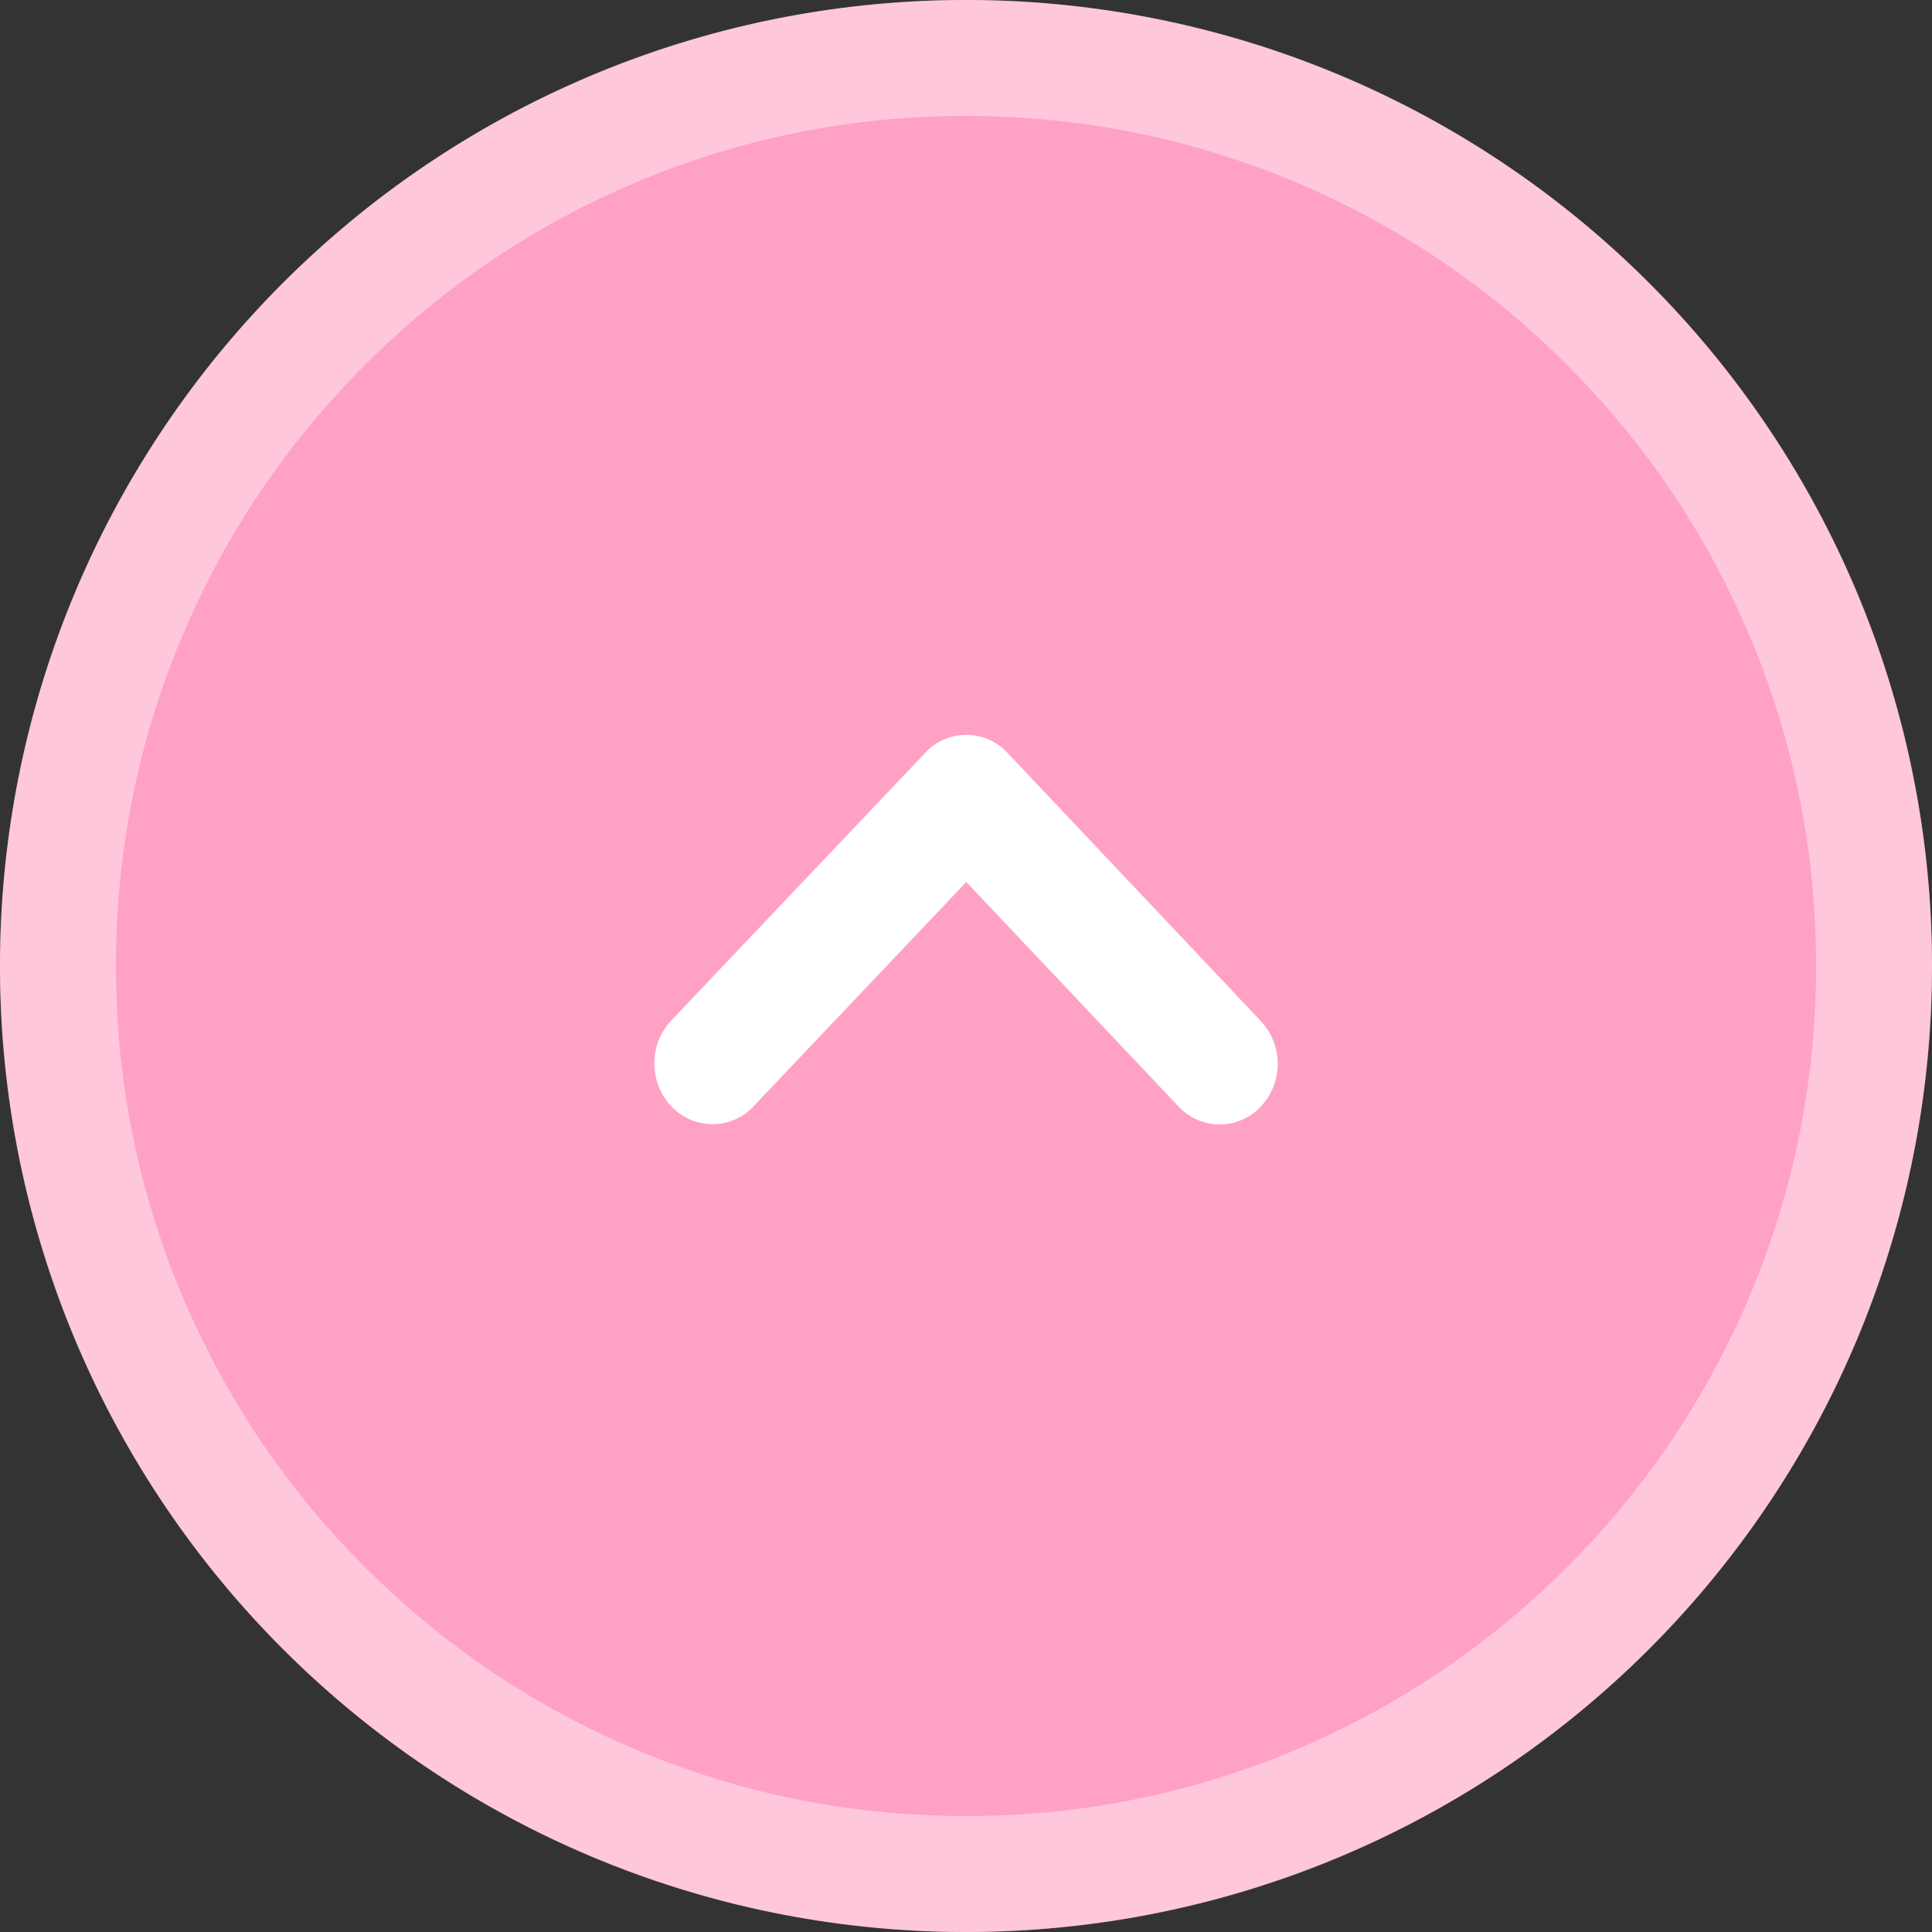 <svg xmlns="http://www.w3.org/2000/svg" width="50" height="50" viewBox="0 0 50 50">
  <rect x="0" y="0" width="50" height="50" fill="#333333" stroke="none"/>
  <g id="グループ_1123289" data-name="グループ 1123289" transform="translate(-1745 -545.813)">
    <g id="パス_1144197" data-name="パス 1144197" transform="translate(1745 595.813) rotate(-90)" fill="#ffa1c4">
      <path d="M25,0A25,25,0,1,1,0,25,25,25,0,0,1,25,0Z" stroke="none"/>
      <path d="M 25 3 C 22.029 3 19.148 3.581 16.438 4.728 C 13.818 5.836 11.465 7.422 9.444 9.444 C 7.422 11.465 5.836 13.818 4.728 16.438 C 3.581 19.148 3 22.029 3 25 C 3 27.971 3.581 30.852 4.728 33.562 C 5.836 36.182 7.422 38.535 9.444 40.556 C 11.465 42.578 13.818 44.164 16.438 45.272 C 19.148 46.419 22.029 47 25 47 C 27.971 47 30.852 46.419 33.562 45.272 C 36.182 44.164 38.535 42.578 40.556 40.556 C 42.578 38.535 44.164 36.182 45.272 33.562 C 46.419 30.852 47 27.971 47 25 C 47 22.029 46.419 19.148 45.272 16.438 C 44.164 13.818 42.578 11.465 40.556 9.444 C 38.535 7.422 36.182 5.836 33.562 4.728 C 30.852 3.581 27.971 3 25 3 M 25 0 C 38.807 0 50 11.193 50 25 C 50 38.807 38.807 50 25 50 C 11.193 50 0 38.807 0 25 C 0 11.193 11.193 0 25 0 Z" stroke="none" fill="rgba(255,255,255,0.4)"/>
    </g>
    <path id="合体_17" data-name="合体 17" d="M.472.434A1.46,1.46,0,0,0,.006,1.508,1.445,1.445,0,0,0,.473,2.571l5.8,5.5L.468,13.561a1.454,1.454,0,0,0,0,2.139,1.609,1.609,0,0,0,1.1.43,1.609,1.609,0,0,0,1.1-.43L9.614,9.139A1.452,1.452,0,0,0,9.66,7.05l-.013-.011L2.686.434A1.6,1.6,0,0,0,1.58,0,1.6,1.6,0,0,0,.472.434Z" transform="translate(1761.936 574.912) rotate(-90)" fill="#fff"/>
  </g>
</svg>

